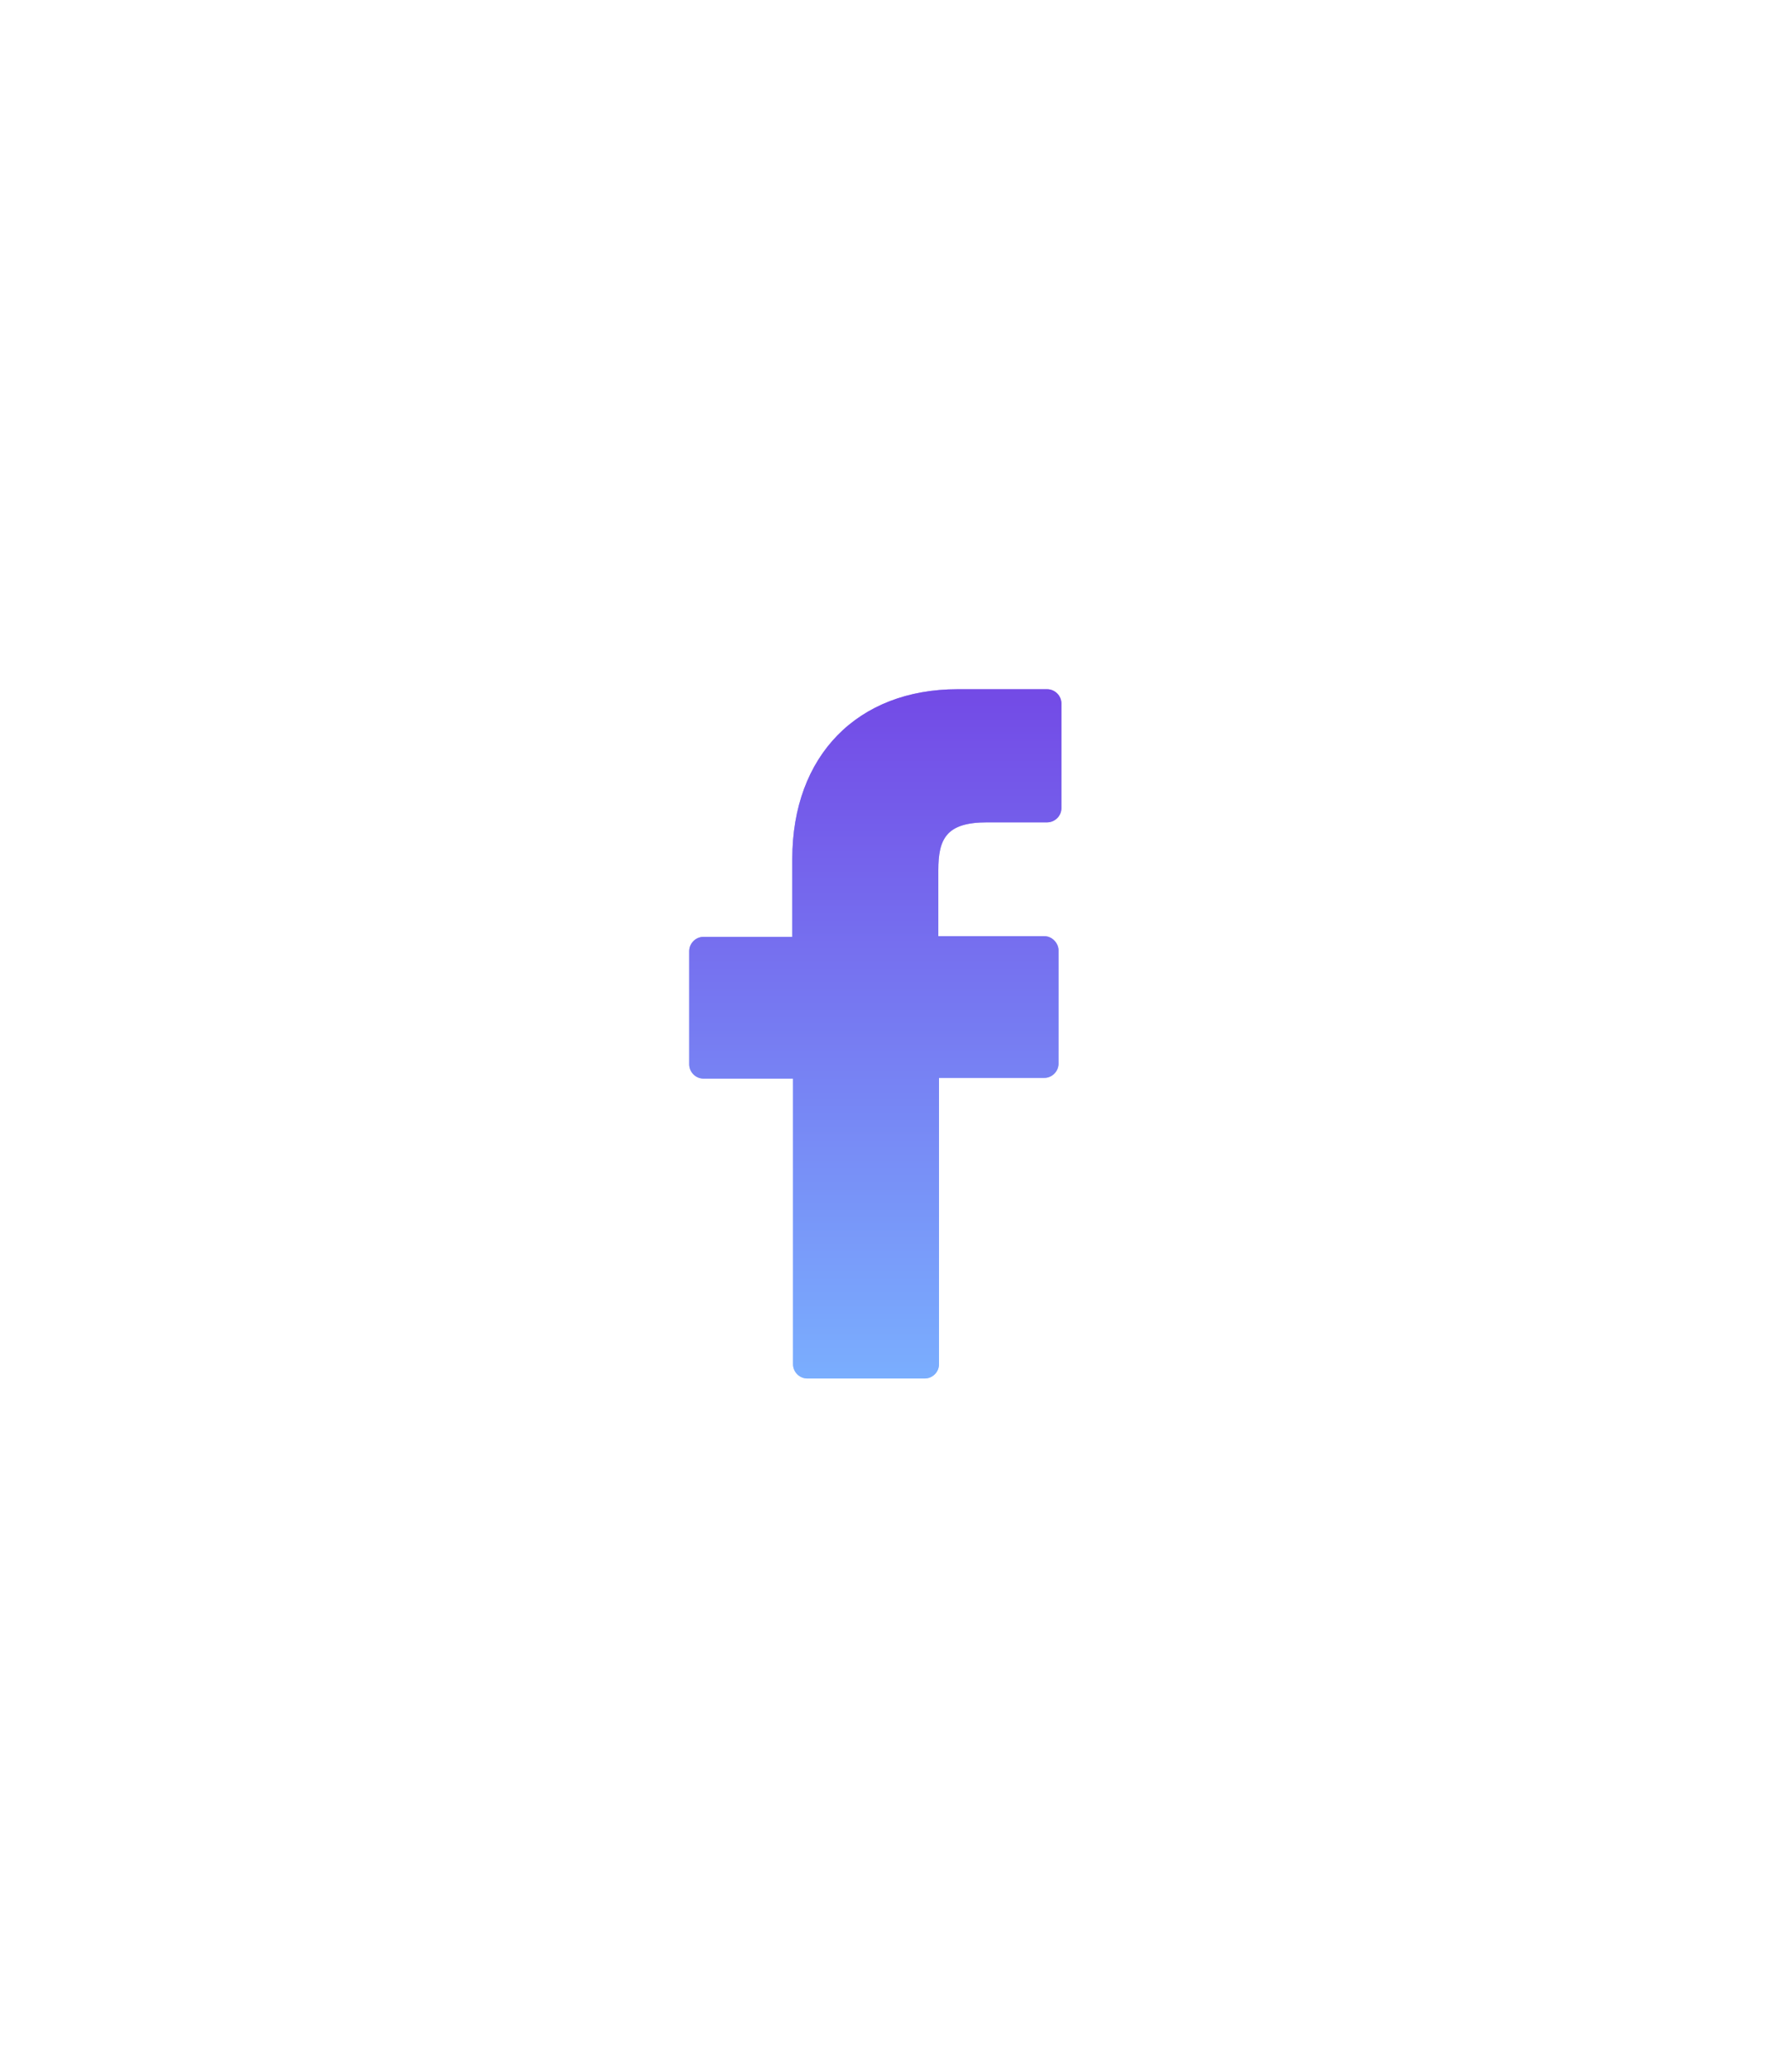 <svg width="39" height="45" viewBox="0 0 39 45" fill="none" xmlns="http://www.w3.org/2000/svg">
<g opacity="0.65" filter="url(#filter0_f)">
<path d="M22.788 15H20.841C18.66 15 17.243 16.449 17.243 18.692V20.389H15.312C15.14 20.389 15 20.53 15 20.701V23.162C15 23.333 15.14 23.474 15.312 23.474H17.259V29.689C17.259 29.86 17.399 30 17.57 30H20.125C20.296 30 20.436 29.86 20.436 29.689V23.458H22.726C22.897 23.458 23.037 23.318 23.037 23.146V20.685C23.037 20.608 23.006 20.53 22.944 20.467C22.882 20.405 22.804 20.374 22.726 20.374H20.421V18.941C20.421 18.256 20.592 17.897 21.48 17.897H22.788C22.959 17.897 23.1 17.757 23.1 17.586V15.312C23.1 15.14 22.959 15 22.788 15Z" fill="url(#paint0_linear)"/>
</g>
<path d="M22.788 15H20.841C18.66 15 17.243 16.449 17.243 18.692V20.389H15.312C15.14 20.389 15 20.53 15 20.701V23.162C15 23.333 15.14 23.474 15.312 23.474H17.259V29.689C17.259 29.86 17.399 30 17.57 30H20.125C20.296 30 20.436 29.86 20.436 29.689V23.458H22.726C22.897 23.458 23.037 23.318 23.037 23.146V20.685C23.037 20.608 23.006 20.53 22.944 20.467C22.882 20.405 22.804 20.374 22.726 20.374H20.421V18.941C20.421 18.256 20.592 17.897 21.48 17.897H22.788C22.959 17.897 23.1 17.757 23.1 17.586V15.312C23.1 15.14 22.959 15 22.788 15Z" fill="url(#paint1_linear)"/>
<defs>
<filter id="filter0_f" x="0" y="0" width="38.1" height="45" filterUnits="userSpaceOnUse" color-interpolation-filters="sRGB">
<feFlood flood-opacity="0" result="BackgroundImageFix"/>
<feBlend mode="normal" in="SourceGraphic" in2="BackgroundImageFix" result="shape"/>
<feGaussianBlur stdDeviation="7.5" result="effect1_foregroundBlur"/>
</filter>
<linearGradient id="paint0_linear" x1="19.05" y1="15" x2="19.05" y2="30" gradientUnits="userSpaceOnUse">
<stop stop-color="#734AE6"/>
<stop offset="1" stop-color="#7AAEFE"/>
</linearGradient>
<linearGradient id="paint1_linear" x1="19.05" y1="15" x2="19.05" y2="30" gradientUnits="userSpaceOnUse">
<stop stop-color="#734AE6"/>
<stop offset="1" stop-color="#7AAEFE"/>
</linearGradient>
</defs>
</svg>
